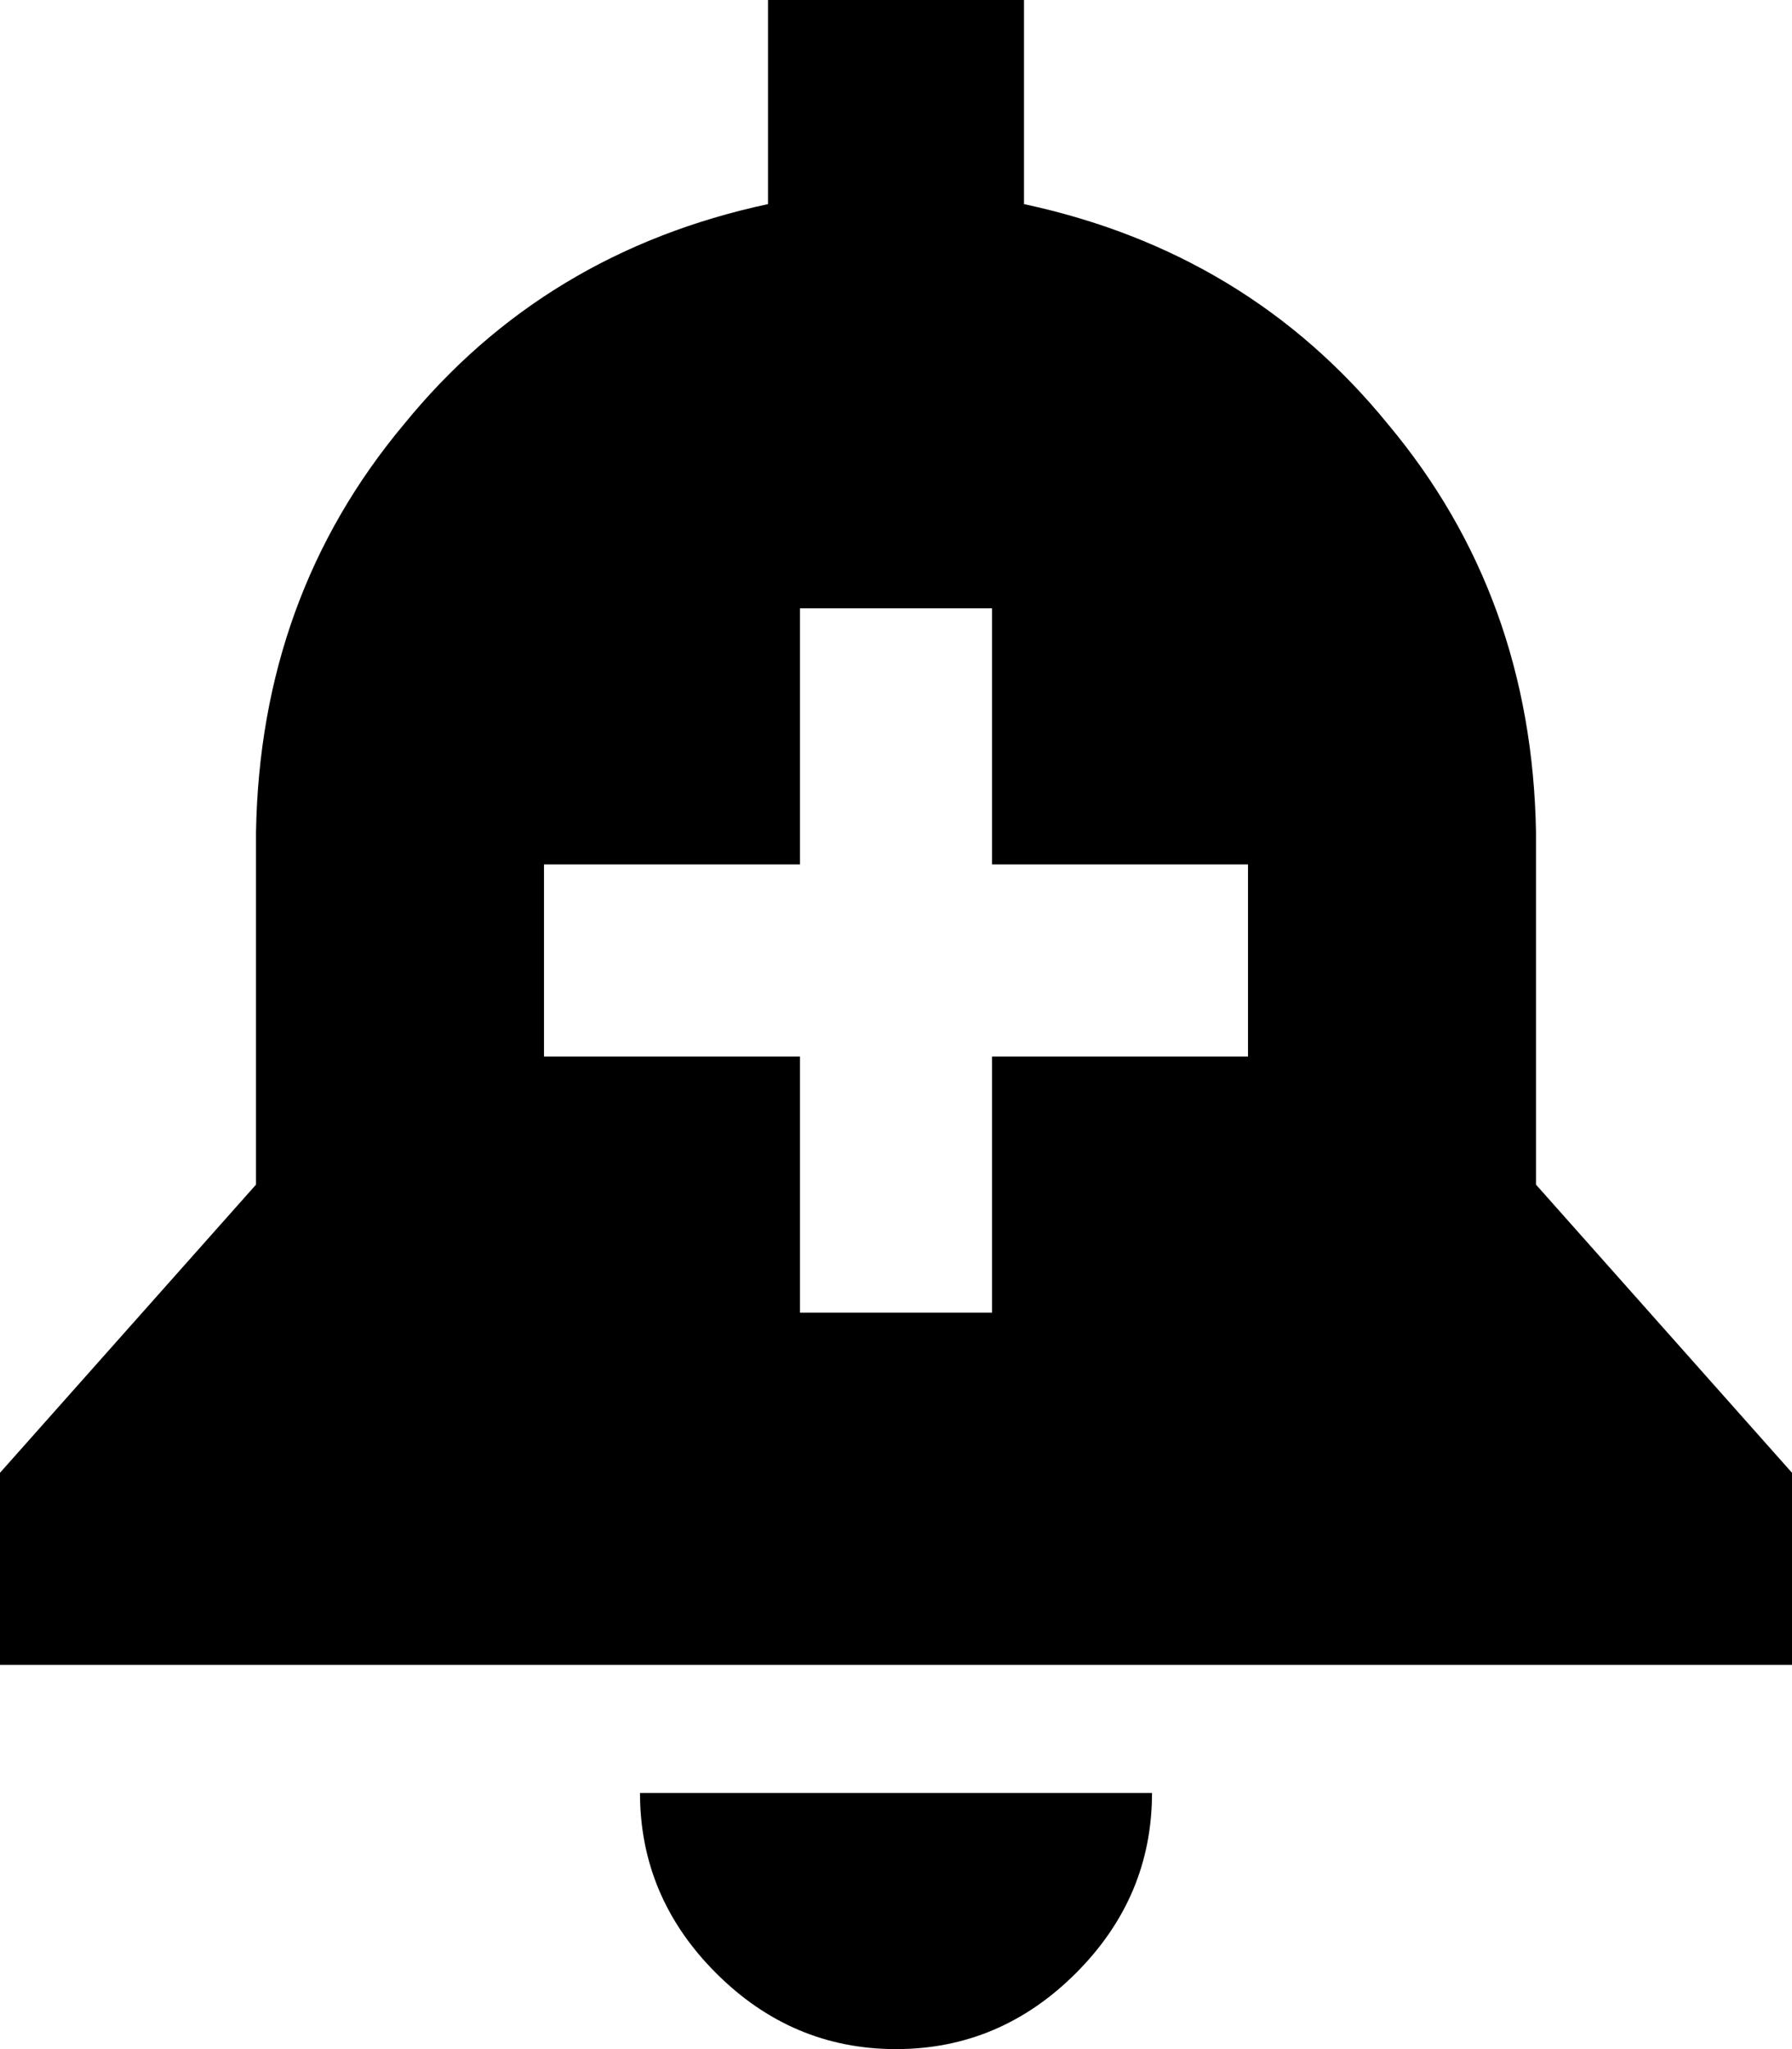 <svg xmlns="http://www.w3.org/2000/svg" viewBox="0 0 448 512">
    <path d="M 256 0 L 192 0 L 192 51 Q 136 63 101 106 Q 65 149 64 208 L 64 296 L 0 368 L 0 416 L 448 416 L 448 368 L 384 296 L 384 208 Q 383 149 347 106 Q 312 63 256 51 L 256 0 L 256 0 Z M 288 448 L 224 448 L 160 448 Q 160 474 179 493 Q 198 512 224 512 Q 250 512 269 493 Q 288 474 288 448 L 288 448 Z M 248 152 L 248 176 L 248 216 L 288 216 L 312 216 L 312 264 L 288 264 L 248 264 L 248 304 L 248 328 L 200 328 L 200 304 L 200 264 L 160 264 L 136 264 L 136 216 L 160 216 L 200 216 L 200 176 L 200 152 L 248 152 L 248 152 Z"/>
</svg>
